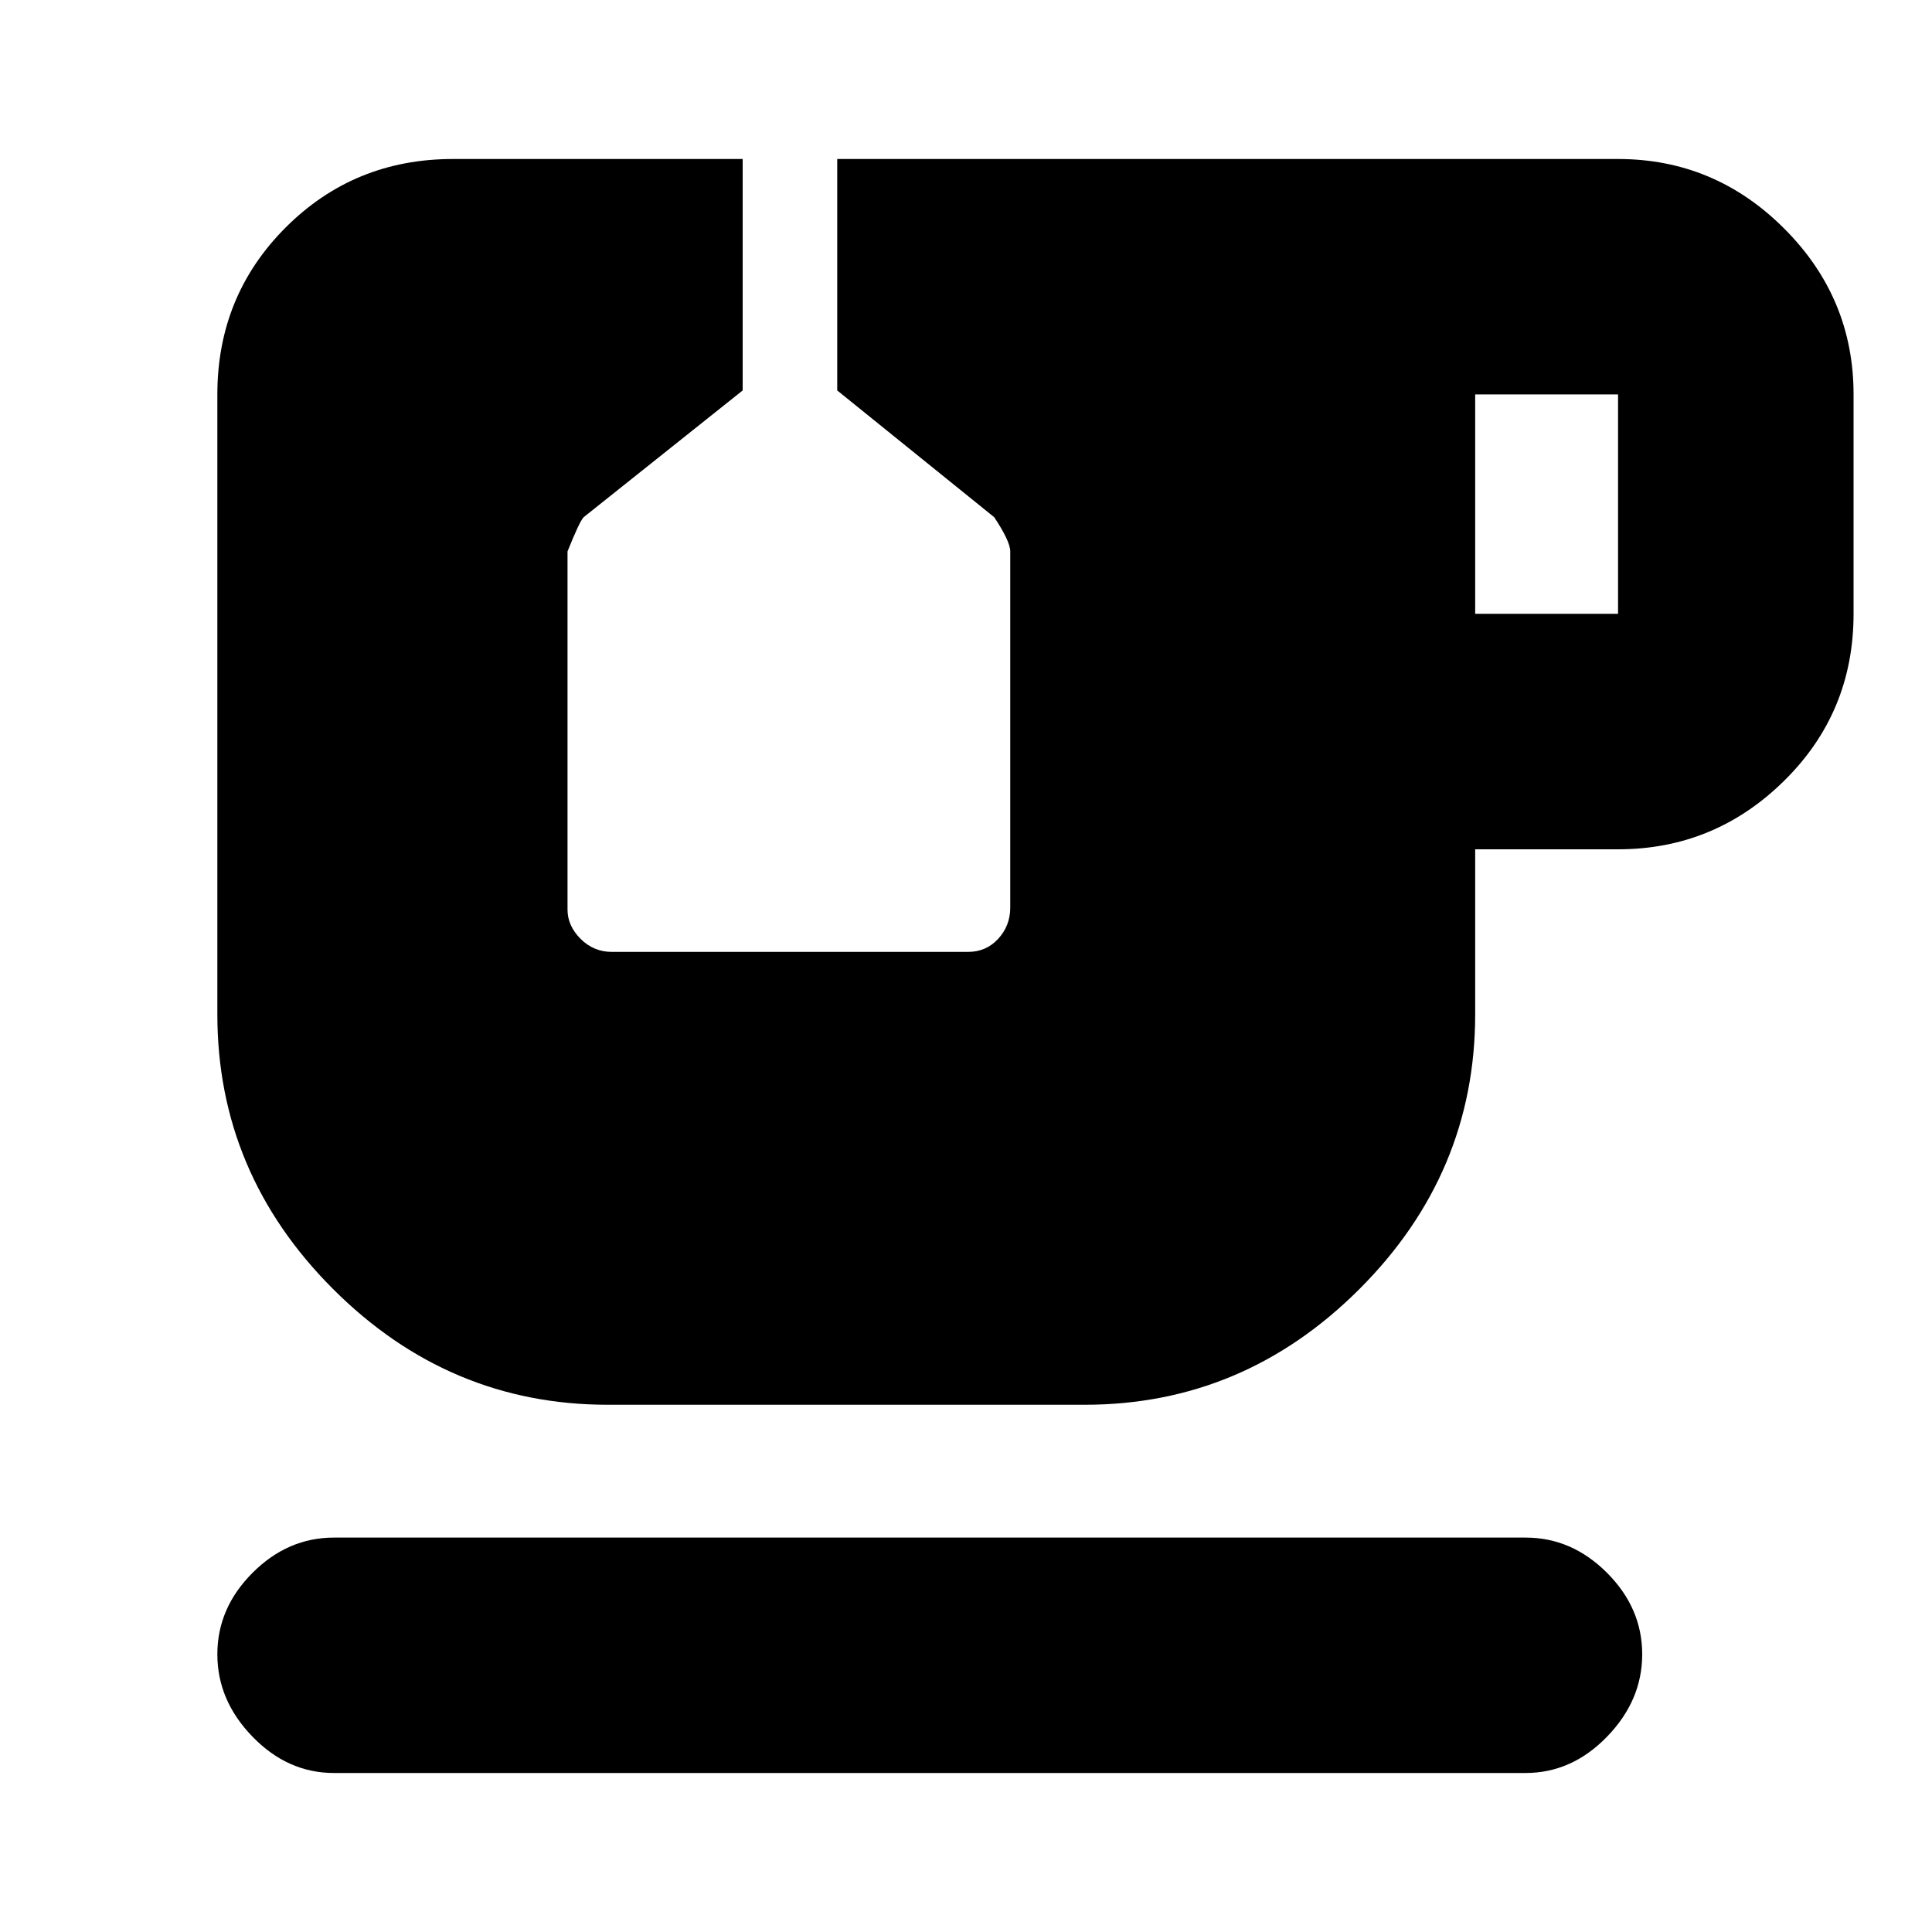 <svg xmlns="http://www.w3.org/2000/svg" height="20" width="20"><path d="M3.458 18.354q-.479 0-.843-.375-.365-.375-.365-.854t.365-.844q.364-.364.843-.364h12.334q.479 0 .843.364.365.365.365.844t-.365.854q-.364.375-.843.375Zm11.813-12h1.479V4.083h-1.479Zm-8.979 8.188q-1.646 0-2.844-1.198T2.25 10.5V4.083q0-1.021.708-1.729.709-.708 1.73-.708h3v2.396L6.042 5.354q-.042.042-.167.354v3.709q0 .166.135.302.136.135.323.135h3.688q.187 0 .312-.135.125-.136.125-.323V5.708q0-.104-.166-.354L8.667 4.042V1.646h8.083q1 0 1.719.719.719.718.719 1.718v2.271q0 1.021-.719 1.729-.719.709-1.719.709h-1.479V10.5q0 1.646-1.198 2.844t-2.844 1.198Z"/></svg>